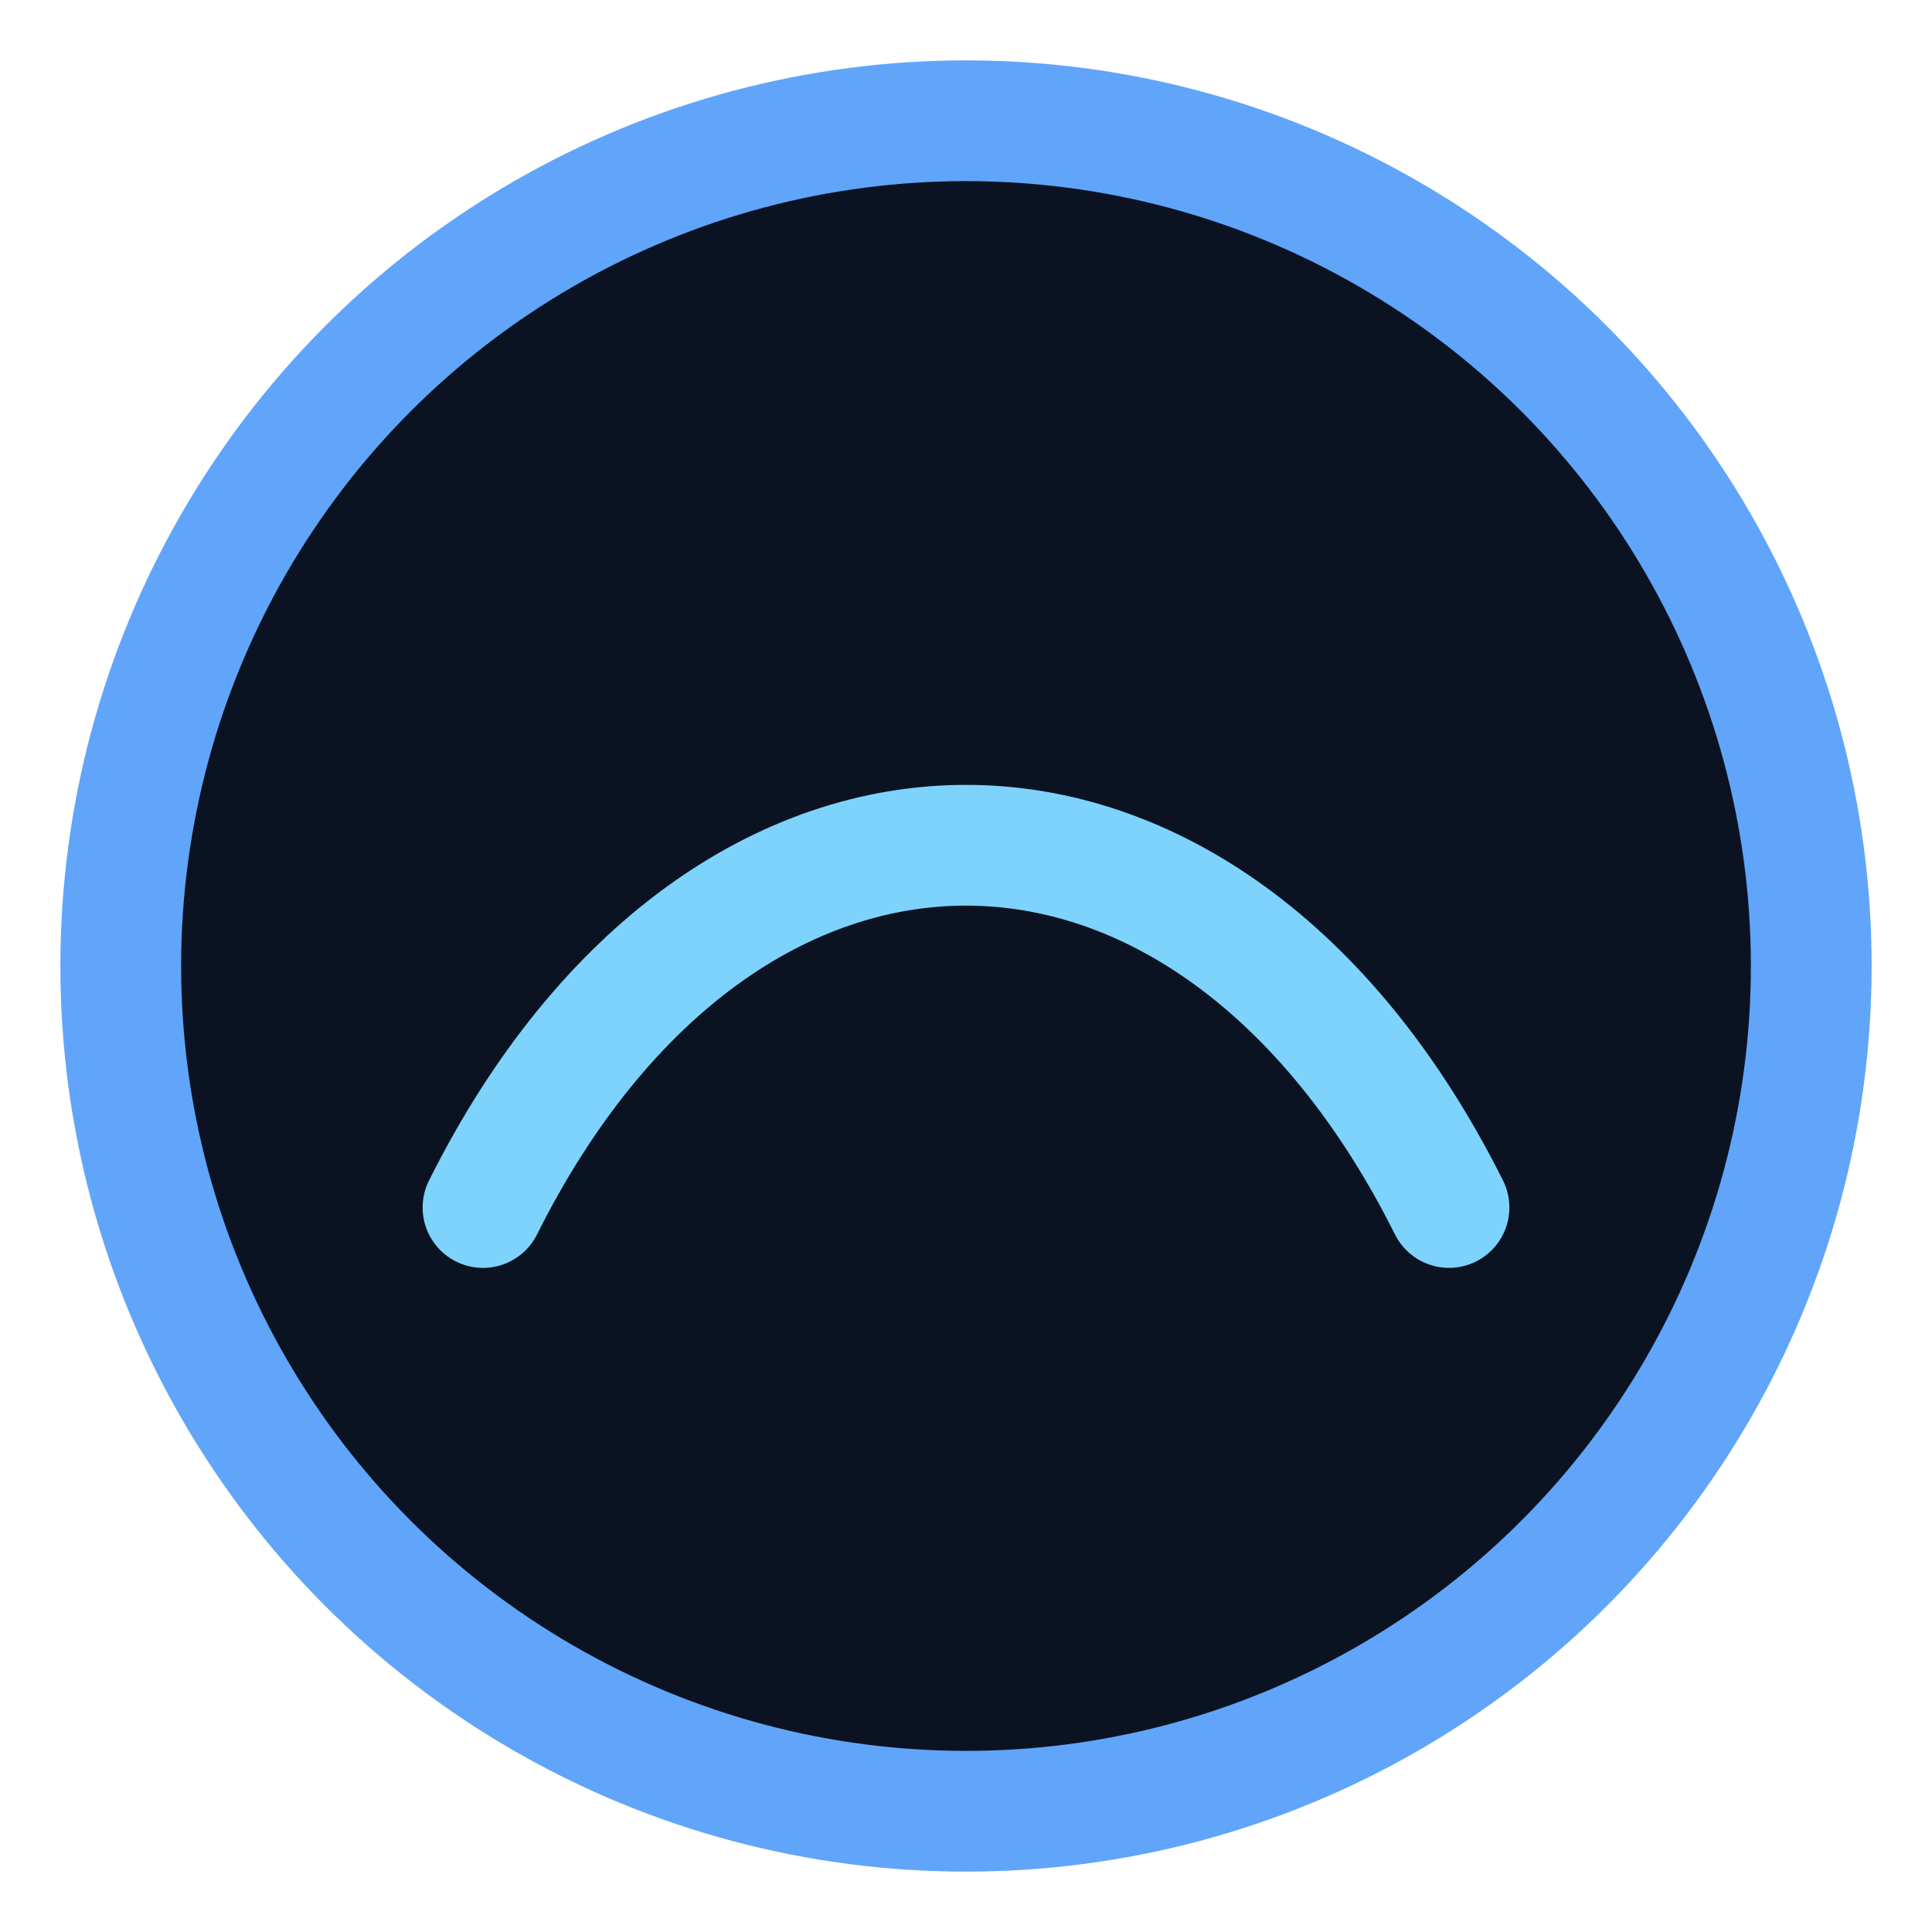 <svg xmlns='http://www.w3.org/2000/svg' viewBox='0 0 32 32'>
  <circle cx='16' cy='16' r='14' fill='#0b1323' stroke='#60a5fa' stroke-width='2'/>
  <path d='M8 20c4-8 12-8 16 0' fill='none' stroke='#7dd3fc' stroke-width='2' stroke-linecap='round'/>
</svg>